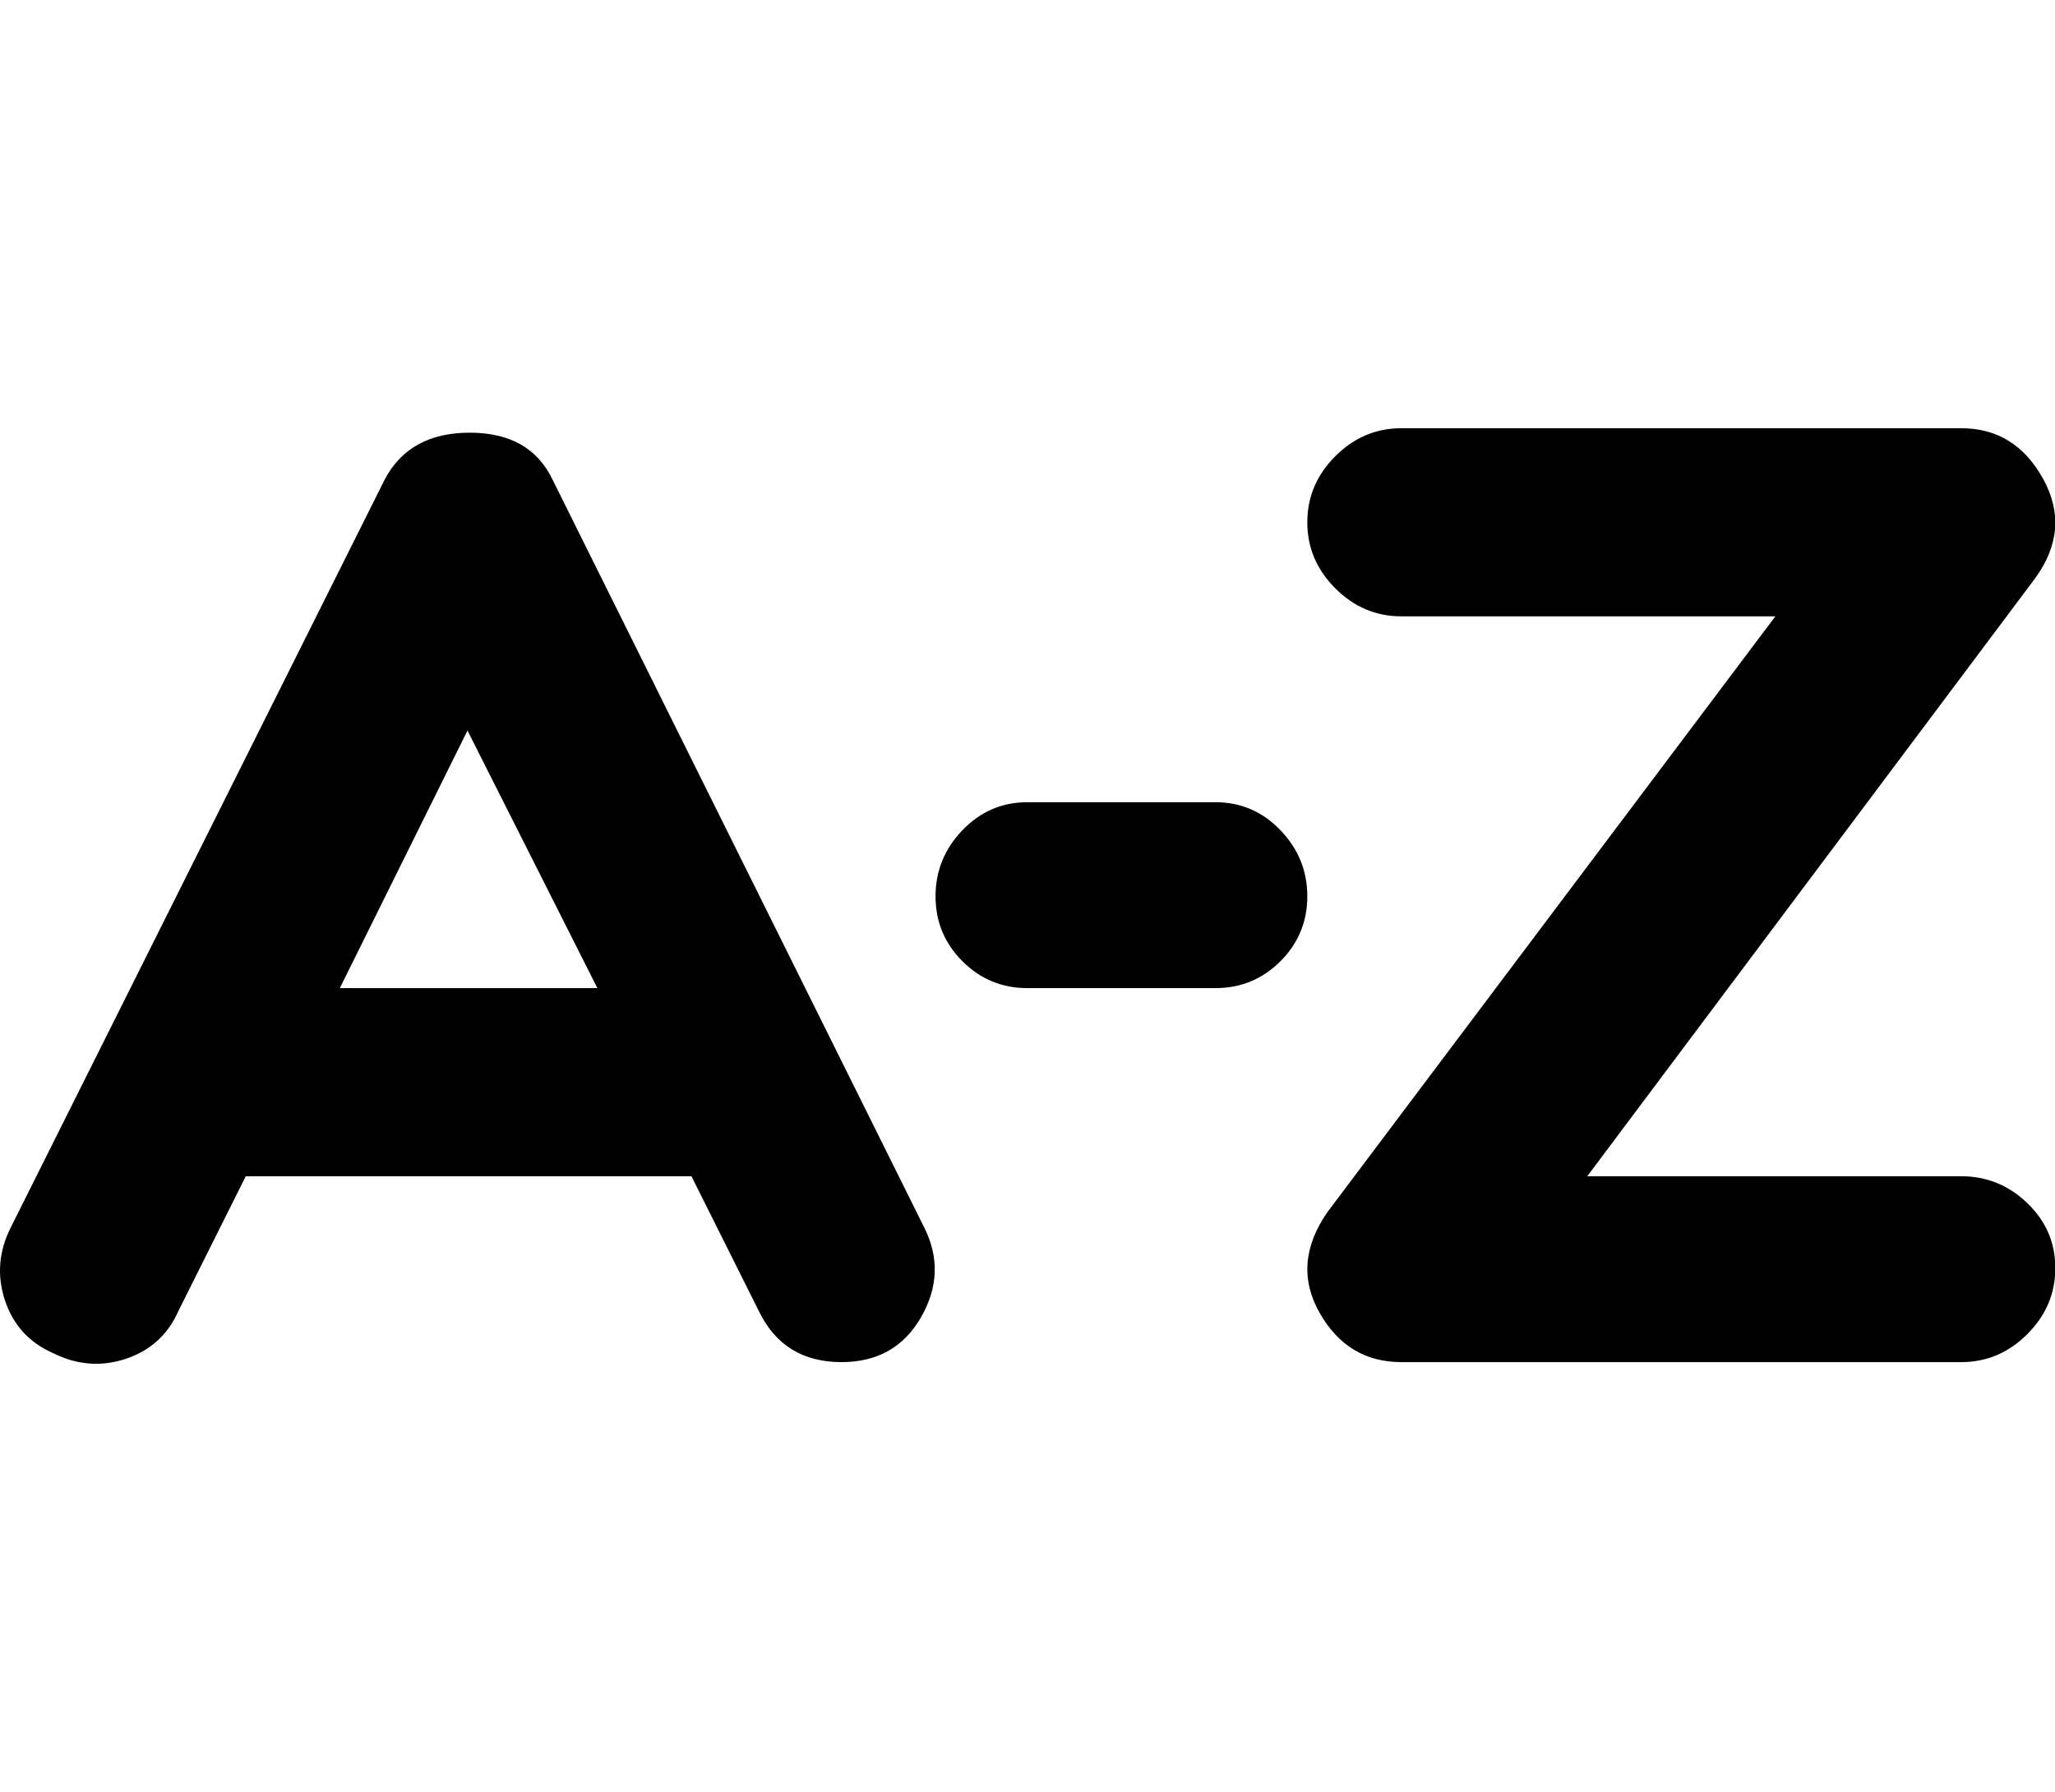 <svg height="1000" width="1147" xmlns="http://www.w3.org/2000/svg"><path d="M515.926 685.25q12.5 25 -1.875 50t-44.375 25q-32.5 0 -46.25 -28.75l-37.5 -75l-248.75 0l-37.5 75q-8.75 20 -29.375 26.875t-40.625 -3.125q-20 -8.75 -26.875 -29.375t3.125 -40.625l208.75 -417.5q13.75 -26.25 47.5 -26.25t46.25 26.25zm-326.25 -133.75l143.75 0l-72.5 -143.75zm905 208.75l-312.5 0q-30 0 -45.625 -27.5t4.375 -56.25l250 -332.5l-208.75 0q-21.25 0 -36.875 -15.625t-15.625 -36.875 15.625 -36.875 36.875 -15.625l312.5 0q30 0 45.625 28.125t-4.375 55.625l-250 333.75l208.75 0q21.25 0 36.875 15t15.625 36.25 -15.625 36.875 -36.875 15.625zm-416.25 -208.75l-105 0q-21.25 0 -36.25 -15t-15 -36.25 15 -36.875 36.25 -15.625l105 0q21.25 0 36.25 15.625t15 36.875 -15 36.25 -36.25 15z"/></svg>